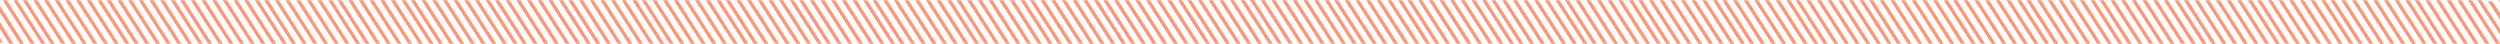 <svg preserveAspectRatio="none" data-bbox="6.3 98.088 187.4 3.824" viewBox="6.3 98.088 187.4 3.824" height="14" width="800" xmlns="http://www.w3.org/2000/svg" data-type="shape" role="img" fill="#FC9779">
    <g>
        <path d="M66.5 98.112l2.1 3.8h-.3l-2.1-3.8h.3zm1.3 0l2.1 3.8h.3l-2.1-3.8h-.3zm-.8 0l2.1 3.8h.3l-2.1-3.8H67zm-1.5 0l2.1 3.8h.3l-2.1-3.8h-.3zm-1.6 0l2.1 3.8h.3l-2.1-3.8h-.3zm.8 0l2.1 3.8h.3l-2.1-3.8h-.3zm7 0l2.1 3.8h.3l-2.1-3.8h-.3zm.8 0l2.1 3.8h.3l-2.1-3.8h-.3zm-3.9 0l2.1 3.8h.3l-2.1-3.8h-.3zm-5.5 0l2.1 3.8h.3l-2.1-3.8h-.3zm11 0l2.1 3.8h.3l-2.1-3.8h-.3zm-4.7 0l2.1 3.8h.3l-2.1-3.8h-.3zm.8 0l2.1 3.8h.3l-2.1-3.8h-.3zm.8 0l2.1 3.8h.3l-2.1-3.8H71zm2.3 0l2.1 3.8h.3l-2.1-3.8h-.3zm-18.1 0l2.1 3.8h.3l-2.1-3.8h-.3zm7.1 0l2.1 3.8h.3l-2.1-3.8h-.3zm-7.9 0l2.1 3.8h.3l-2.1-3.8h-.3zm-1.5 0l2.1 3.8h.3l-2.1-3.8h-.3zm-.8 0l2.1 3.8h.3l-2.1-3.8h-.3zm1.6 0l2.1 3.8h.3l-2.1-3.8h-.3zm3.1 0l2.1 3.8h.3l-2.1-3.8h-.3zm-.8 0l2.1 3.8h.3l-2.1-3.8H56zm4.7 0l2.1 3.8h.3l-2.1-3.8h-.3zm-3.1 0l2.1 3.8h.3l-2.1-3.8h-.3zm3.9 0l2.1 3.8h.3l-2.1-3.8h-.3zm-1.5 0l2.1 3.8h.3l-2.1-3.8H60zm-.8 0l2.1 3.8h.3l-2.1-3.8h-.3zm-.8 0l2.1 3.8h.3l-2.1-3.8h-.3zm34.6 0l2.1 3.8h.3l-2.1-3.8H93zm-2.4 0l2.1 3.8h.3l-2.1-3.8h-.3zm.8 0l2.1 3.8h.3l-2.1-3.8h-.3zm-1.6 0l2.1 3.8h.3l-2.1-3.8h-.3zm2.4 0l2.1 3.8h.3l-2.1-3.8h-.3zm-4.7 0l2.1 3.8h.3l-2.1-3.8h-.3zm.8 0l2.1 3.8h.3l-2.1-3.8h-.3zm.7 0l2.1 3.8h.3l-2.1-3.8H89zm4.8 0l2.1 3.8h.3l-2.1-3.8h-.3zm3.1 0l2.1 3.8h.3l-2.1-3.8h-.3zm.8 0l2.1 3.8h.3l-2.1-3.8h-.3zm-1.6 0l2.1 3.8h.3l-2.1-3.8h-.3zm-1.5 0l2.1 3.8h.3l-2.1-3.8h-.3zm-7.9 0l2.1 3.8h.3l-2.1-3.8h-.3zm-11.8 0l2.1 3.8h.3l-2.1-3.8h-.3zm20.4 0l2.1 3.8h.3l-2.1-3.8h-.3zm-44 0l2.1 3.8h.3l-2.1-3.8h-.3zm27.5 0l2.1 3.8h.3l-2.1-3.8h-.3zm-.8 0l2.1 3.8h.3l-2.1-3.8H78zm2.4 0l2.1 3.8h.3l-2.1-3.8h-.3zm-.8 0l2.1 3.8h.3l-2.1-3.8h-.3zm-3.9 0l2.1 3.8h.3l-2.1-3.8h-.3zm1.6 0l2.1 3.8h.3l-2.1-3.8h-.3zm-.8 0l2.1 3.8h.3l-2.1-3.8h-.3zm4.7 0l2.1 3.8h.3l-2.1-3.8h-.3zm3.1 0l2.1 3.8h.3l-2.1-3.8h-.3zm.8 0l2.1 3.8h.3l-2.1-3.8h-.3zm-1.6 0l2.1 3.8h.3l-2.1-3.8h-.3zm-1.5 0l2.1 3.8h.3l-2.1-3.8H82zm3.9 0l2.1 3.8h.3l-2.1-3.8h-.3zm-3.1 0l2.1 3.8h.3l-2.1-3.8h-.3zm-36.2 0l2.1 3.8h.3l-2.1-3.8h-.3zm-26 0l2.1 3.8h.3l-2.1-3.8h-.3zm-2.3 0l2.1 3.8h.3l-2.1-3.8h-.3zm1.5 0l2.1 3.8h.3l-2.1-3.8h-.3zm-.7 0l2.1 3.8h.3l-2.1-3.8h-.3zm-1.6 0l2.1 3.8h.3l-2.1-3.8h-.3zm-1.6 0l2.1 3.8h.3l-2.1-3.8h-.3zm-.8 0l2.1 3.8h.3l-2.1-3.8h-.3zm1.6 0l2.1 3.8h.3l-2.1-3.8h-.3zm7.9 0l2.1 3.8h.3l-2.1-3.8h-.3zm25.9 0l2.1 3.8h.3l-2.1-3.8h-.3zm-26.7 0l2.1 3.8h.3l-2.1-3.8h-.3zm-.8 0l2.1 3.8h.3l-2.1-3.8H23zm-1.6 0l2.1 3.8h.3l-2.1-3.8h-.3zm.8 0l2.1 3.8h.3l-2.1-3.8h-.3zm3.2 0l2.1 3.8h.3l-2.1-3.8h-.3zm-11.1 0l2.1 3.8h.3l-2.1-3.8h-.3zm-6.3 0l2.1 3.8h.3l-2.1-3.8H8zm-1.5 0l2.1 3.8h.3l-2.1-3.8h-.3zm-.2 3.7h.2l-.2-.4v.4zm2.5-3.7l2.1 3.8h.3l-2.1-3.8h-.3zm-2.5 2.5l.7 1.3h.3l-1-1.9v.6zm0-1.4l1.5 2.7h.3l-1.8-3.3v.6zm1-1.1l2.1 3.8h.3l-2.1-3.8h-.3zm5.5 0l2.1 3.8h.3l-2.1-3.8h-.3zm-3.2 0l2.1 3.8h.3l-2.1-3.8h-.3zm2.4 0l2.1 3.8h.3l-2.1-3.8H12zm1.6 0l2.1 3.8h.3l-2.1-3.8h-.3zm-2.4 0l2.1 3.8h.3l-2.1-3.8h-.3zm-.8 0l2.1 3.8h.3l-2.1-3.8h-.3zm15.7 0l2.1 3.8h.3l-2.1-3.8h-.3zm15.8 0l2.1 3.8h.3l-2.1-3.8h-.3zm3.1 0l2.1 3.8h.3l-2.1-3.8H45zm-.8 0l2.1 3.8h.3l-2.1-3.8h-.3zm-.8 0l2.1 3.8h.3l-2.1-3.8h-.3zm-3.9 0l2.1 3.8h.3l-2.1-3.8h-.3zm1.6 0l2.1 3.8h.3l-2.1-3.8h-.3zm-.8 0l2.1 3.8h.3l-2.1-3.8h-.3zm58.2 0l2.1 3.8h.3l-2.1-3.8h-.3zm-50.3 0l2.1 3.8h.3l-2.1-3.8h-.3zm-2.4 0l2.1 3.8h.3l-2.1-3.8h-.3zm3.9 0l2.1 3.8h.3l-2.1-3.8h-.3zm-.8 0l2.1 3.8h.3l-2.1-3.8h-.3zm-1.5 0l2.1 3.8h.3l-2.1-3.8h-.3zm-8.7 0l2.1 3.8h.3l-2.1-3.8h-.3zm-.8 0l2.1 3.8h.3l-2.1-3.8h-.3zm-7.8 0l2.1 3.8h.3l-2.1-3.8h-.3zm.8 0l2.1 3.8h.3l-2.1-3.8h-.3zm.7 0l2.1 3.8h.3l-2.1-3.8h-.3zm-2.3 0l2.1 3.8h.3l-2.1-3.8h-.3zm-1.6 0l2.1 3.8h.3l-2.1-3.8h-.3zm.8 0l2.1 3.8h.3l-2.1-3.8h-.3zm3.9 0l2.1 3.8h.3l-2.1-3.8h-.3zm4 0l2.1 3.8h.3l-2.1-3.8h-.3zm-.8 0l2.1 3.8h.3l-2.1-3.8h-.3zm-8.7 0l2.1 3.8h.3l-2.1-3.8h-.3zm10.2 0l2.1 3.8h.3l-2.1-3.8h-.3zm-3.1 0l2.1 3.8h.3l-2.1-3.8H34zm.8 0l2.1 3.8h.3l-2.1-3.8h-.3zm-1.6 0l2.1 3.8h.3l-2.1-3.8h-.3zm9.5 0l2.1 3.8h.3l-2.1-3.8h-.3zm128.1 0l2.1 3.8h.3l-2.1-3.8h-.3zm-7.1 0l2.1 3.8h.3l-2.1-3.8h-.3zm-1.5 0l2.1 3.8h.3l-2.1-3.8h-.3zm.8 0l2.1 3.8h.3l-2.1-3.8h-.3zm-1.6 0l2.1 3.8h.3l-2.1-3.8h-.3zm-1.6 0l2.1 3.8h.3l-2.1-3.8h-.3zm.8 0l2.1 3.8h.3l-2.1-3.8h-.3zm8.7 0l2.1 3.8h.3l-2.1-3.8h-.3zm-10.3 0l2.1 3.8h.3l-2.1-3.8h-.3zm11 0l2.1 3.8h.3l-2.1-3.8h-.3zm-1.5 0l2.1 3.8h.3l-2.1-3.8h-.3zm-3.2 0l2.1 3.8h.3l-2.1-3.8h-.3zm.8 0l2.1 3.8h.3l-2.1-3.8h-.3zm.8 0l2.1 3.8h.3l-2.1-3.8h-.3zm.8 0l2.1 3.8h.3l-2.1-3.8h-.3zm-3.2 0l2.1 3.8h.3l-2.1-3.8h-.3zm-14.1 0l2.1 3.8h.3l-2.1-3.8h-.3zm.8 0l2.1 3.8h.3l-2.1-3.8h-.3zm.8 0l2.1 3.8h.3l-2.1-3.8h-.3zm.7 0l2.1 3.8h.3l-2.1-3.8h-.3zm-4.7 0l2.1 3.8h.3l-2.1-3.8h-.3zm1.6 0l2.1 3.8h.3l-2.1-3.8h-.3zm8.6 0l2.1 3.8h.3l-2.1-3.8h-.3zm-9.4 0l2.1 3.8h.3l-2.1-3.8h-.3zm7.9 0l2.1 3.8h.3l-2.1-3.8h-.3zm.8 0l2.1 3.8h.3l-2.1-3.8h-.3zm-1.6 0l2.1 3.8h.3l-2.1-3.8h-.3zm-2.4 0l2.1 3.8h.3l-2.1-3.8h-.3zm.8 0l2.1 3.8h.3l-2.1-3.8h-.3zm.8 0l2.1 3.8h.3l-2.1-3.8h-.3zm29.1 0l2.1 3.8h.3l-2.1-3.8h-.3zm3.1 0l2.1 3.8h.3l-2.1-3.8h-.3zm.8 0l2.1 3.8h.3l-2.1-3.8h-.3zm-1.5 0l2.1 3.8h.3l-2.1-3.8h-.3zm-39.4 0l2.1 3.8h.3l-2.1-3.8h-.3zm38.6 0l2.1 3.8h.3l-2.1-3.8h-.3zm3.1 0l2.1 3.8h.3l-2.1-3.8h-.3zm-3.9 0l2.1 3.8h.3l-2.1-3.8h-.3zm4.7 0l2.1 3.8h.3l-2.1-3.8h-.3zm2.3 0l1.7 3v-.5l-1.4-2.5h-.3zm.8.1l.9 1.6v-.6l-.6-1h-.3zm-9.4-.1l2.1 3.8h.3l-2.1-3.8h-.3zm10.2 0l.1.2v-.2h-.1zm-3.1 0l2.1 3.8h.3l-2.1-3.8h-.3zm.8 0l2.1 3.8h.3l-2.1-3.8h-.3zm-18.1 0l2.1 3.8h.3l-2.1-3.8h-.3zm1.6 0l2.1 3.8h.3l-2.1-3.8h-.3zm.7 0l2.1 3.8h.3l-2.1-3.8h-.3zm.8 0l2.1 3.8h.3l-2.1-3.8h-.3zm6.3 0l2.1 3.8h.3l-2.1-3.8h-.3zm-5.5 0l2.1 3.8h.3l-2.1-3.8h-.3zm-5.5 0l2.1 3.8h.3l-2.1-3.8h-.3zm2.4 0l2.1 3.8h.3l-2.1-3.8h-.3zm-1.6 0l2.1 3.8h.3l-2.1-3.8h-.3zm8.6 0l2.1 3.8h.3l-2.1-3.8h-.3zm-3.1 0l2.1 3.8h.3l-2.1-3.8h-.3zm3.9 0l2.1 3.8h.3l-2.1-3.8h-.3zm-1.5 0l2.1 3.8h.3l-2.1-3.8h-.3zm-1.6 0l2.1 3.8h.3l-2.1-3.8h-.3zm.8 0l2.1 3.8h.3l-2.1-3.8h-.3zm-39.3 0l2.1 3.8h.3l-2.1-3.8h-.3zm-24.4 0l2.1 3.8h.3l-2.1-3.8h-.3zm.8 0l2.1 3.8h.3l-2.1-3.8h-.3zm-1.6 0l2.1 3.8h.3l-2.1-3.8h-.3zm-.8 0l2.1 3.8h.3l-2.1-3.8h-.3zm-1.6 0l2.1 3.8h.3l-2.1-3.8h-.3zm4.8 0l2.1 3.8h.3l-2.1-3.8h-.3zm-4 0l2.1 3.8h.3l-2.1-3.8h-.3zm6.3 0l2.1 3.8h.3l-2.1-3.8h-.3zm1.6 0l2.1 3.8h.3l-2.1-3.8h-.3zm-.8 0l2.1 3.8h.3l-2.1-3.8h-.3zm1.6 0l2.1 3.8h.3l-2.1-3.8h-.3zm-3.2 0l2.1 3.8h.3l-2.1-3.8h-.3zm-.8 0l2.1 3.8h.3l-2.1-3.8h-.3zm-6.3 0l2.1 3.8h.3l-2.1-3.8h-.3zm11.1 0l2.1 3.8h.3l-2.1-3.8h-.3zm-18.9 0l2.1 3.8h.3l-2.1-3.8h-.3zm-.8 0l2.1 3.8h.3l-2.1-3.8h-.3zm2.4 0l2.1 3.8h.3l-2.1-3.8h-.3zm-.8 0l2.1 3.8h.3l-2.1-3.8h-.3zm-4 0l2.1 3.8h.3l-2.1-3.8h-.3zm1.6 0l2.1 3.8h.3l-2.1-3.8h-.3zm-.8 0l2.1 3.8h.3l-2.1-3.8h-.3zm9.5 0l2.1 3.8h.3l-2.1-3.8h-.3zm-1.6 0l2.1 3.8h.3l-2.1-3.8h-.3zm.8 0l2.1 3.8h.3l-2.1-3.8h-.3zm-1.6 0l2.1 3.8h.3l-2.1-3.8h-.3zm-.8 0l2.1 3.8h.3l-2.1-3.8h-.3zm-.8 0l2.1 3.8h.3l-2.1-3.8h-.3zm-.8 0l2.1 3.8h.3l-2.1-3.8h-.3zm22.1 0l2.1 3.8h.3l-2.1-3.8h-.3zm12.5 0l2.1 3.8h.3l-2.1-3.8h-.3zm-41.6 0l2.1 3.8h.3l-2.1-3.8h-.3zm24.3 0l2.1 3.8h.3l-2.1-3.8h-.3zm15.8 0l2.1 3.8h.3l-2.1-3.8h-.3zm-3.2 0l2.1 3.8h.3l-2.1-3.8h-.3zm-.8 0l2.1 3.8h.3l-2.1-3.8h-.3zm1.6 0l2.1 3.8h.3l-2.1-3.8h-.3zm.8 0l2.1 3.8h.3l-2.1-3.8h-.3zm7.1 0l2.1 3.8h.3l-2.1-3.8h-.3zm.8 0l2.1 3.8h.3l-2.1-3.8h-.3zm-1.6 0l2.1 3.8h.3l-2.1-3.8h-.3zm-.8 0l2.1 3.8h.3l-2.1-3.8h-.3zm-.8 0l2.1 3.8h.3l-2.1-3.8h-.3zm-.8 0l2.1 3.8h.3l-2.1-3.8h-.3zm-3.1 0l2.1 3.8h.3l-2.1-3.8h-.3zm-11 0l2.1 3.8h.3l-2.1-3.8h-.3zm18.8 0l2.1 3.8h.3l-2.1-3.8h-.3zm-11.7 0l2.1 3.8h.3l-2.1-3.8h-.3zm-9.5 0l2.1 3.8h.3l-2.1-3.8h-.3zm-.8 0l2.1 3.8h.3l-2.1-3.8h-.3zm4.7 0l2.1 3.8h.3l-2.1-3.8h-.3zm-3.1 0l2.1 3.8h.3l-2.1-3.8h-.3zm.8 0l2.1 3.8h.3l-2.1-3.8h-.3zm3.1 0l2.1 3.8h.3l-2.1-3.8h-.3zm3.2 0l2.1 3.8h.3l-2.1-3.8h-.3zm.8 0l2.1 3.8h.3l-2.1-3.8h-.3zm-1.6 0l2.1 3.8h.3l-2.1-3.8h-.3zm-1.6 0l2.1 3.8h.3l-2.1-3.8h-.3zm.8 0l2.1 3.8h.3l-2.1-3.8h-.3zm-31.508-.024l2.1 3.8h.3l-2.1-3.8h-.3z">
        </path>
    </g>
</svg>